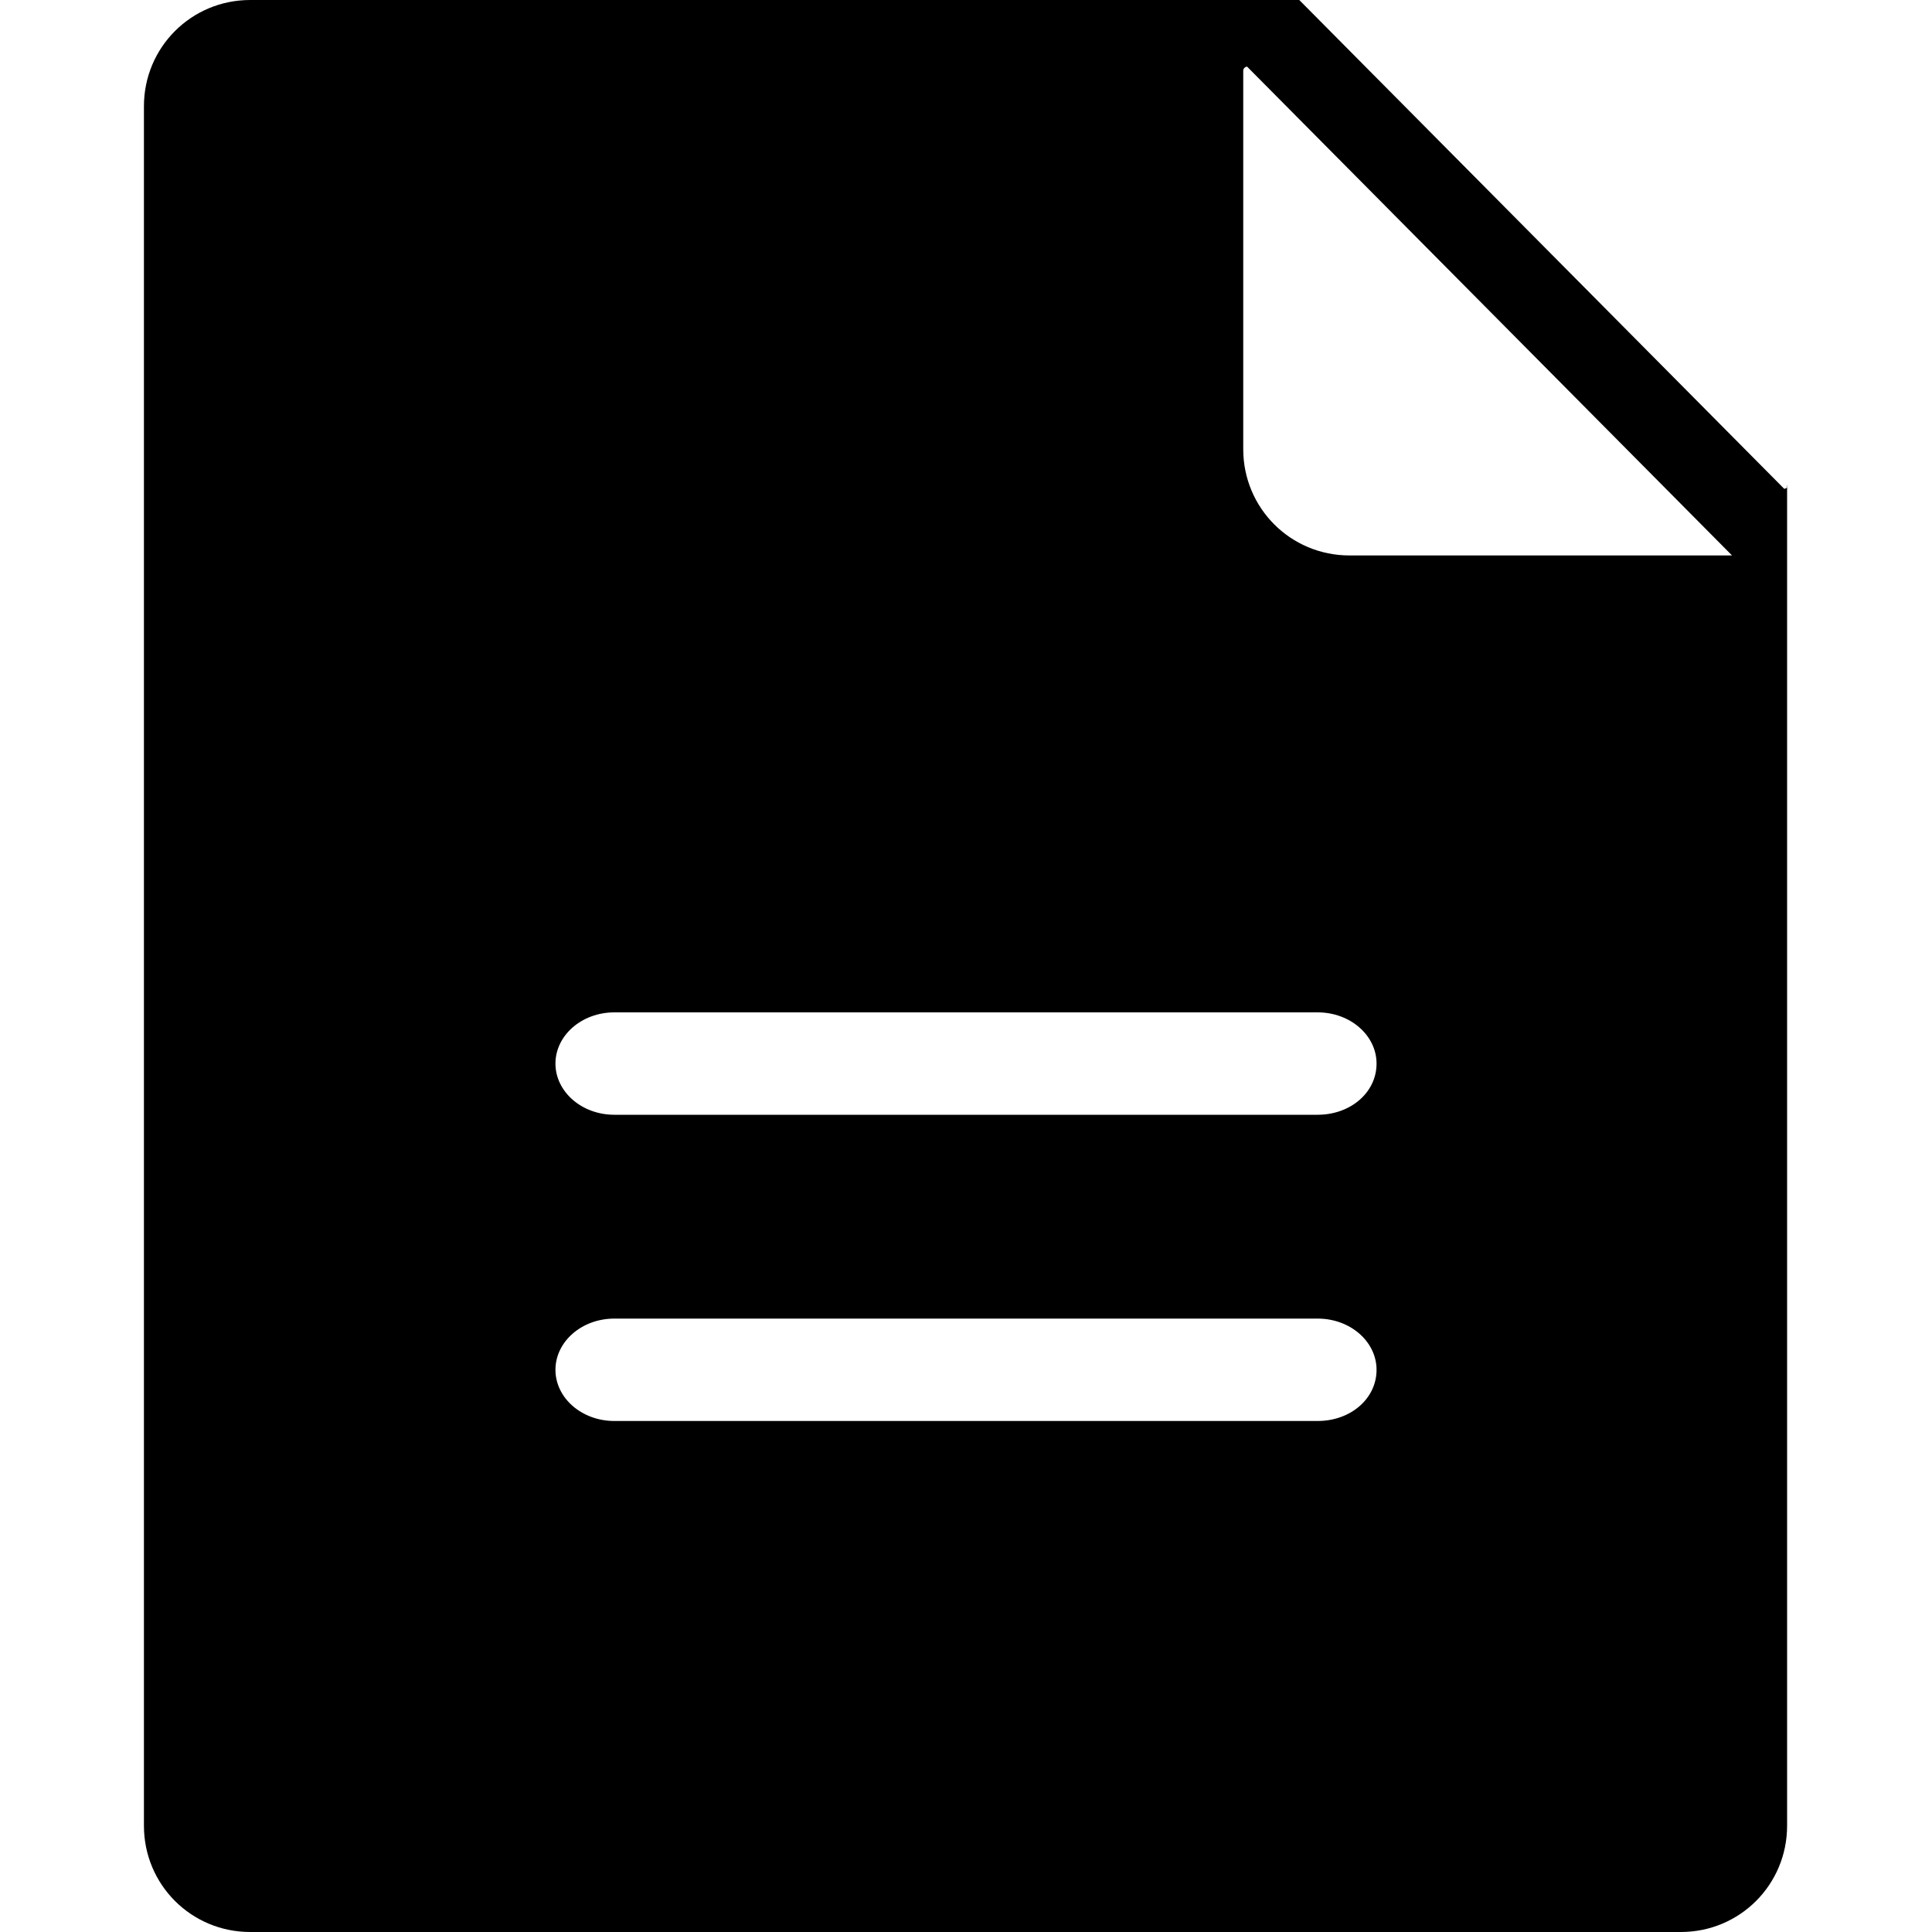 <?xml version="1.0" standalone="no"?><!DOCTYPE svg PUBLIC "-//W3C//DTD SVG 1.1//EN" "http://www.w3.org/Graphics/SVG/1.1/DTD/svg11.dtd"><svg t="1584328994343" class="icon" viewBox="0 0 1024 1024" version="1.1" xmlns="http://www.w3.org/2000/svg" p-id="6579" xmlns:xlink="http://www.w3.org/1999/xlink" width="200" height="200"><defs><style type="text/css"></style></defs><path d="M945.664 259.072L688.64 0H132.608c-31.232 0-56.32 25.088-56.32 56.32v911.36c0 31.232 25.088 56.32 56.32 56.32H890.88c31.232 0 56.32-25.088 56.32-56.32V257.024c0.512 1.024-0.512 2.048-1.536 2.048z m-247.296 494.08H325.632c-17.408 0-31.232-12.288-31.232-27.136s13.824-27.136 31.232-27.136h372.736c17.408 0 31.232 12.288 31.232 27.136 0 15.36-13.824 27.136-31.232 27.136z m0-162.304H325.632c-17.408 0-31.232-12.288-31.232-27.136s13.824-27.136 31.232-27.136h372.736c17.408 0 31.232 12.288 31.232 27.136 0 15.36-13.824 27.136-31.232 27.136z m16.896-296.448c-31.232 0-56.32-25.088-56.32-56.32V37.376c0-1.024 1.024-2.048 2.048-2.048l257.024 259.072h-202.752z" p-id="6580"></path></svg>